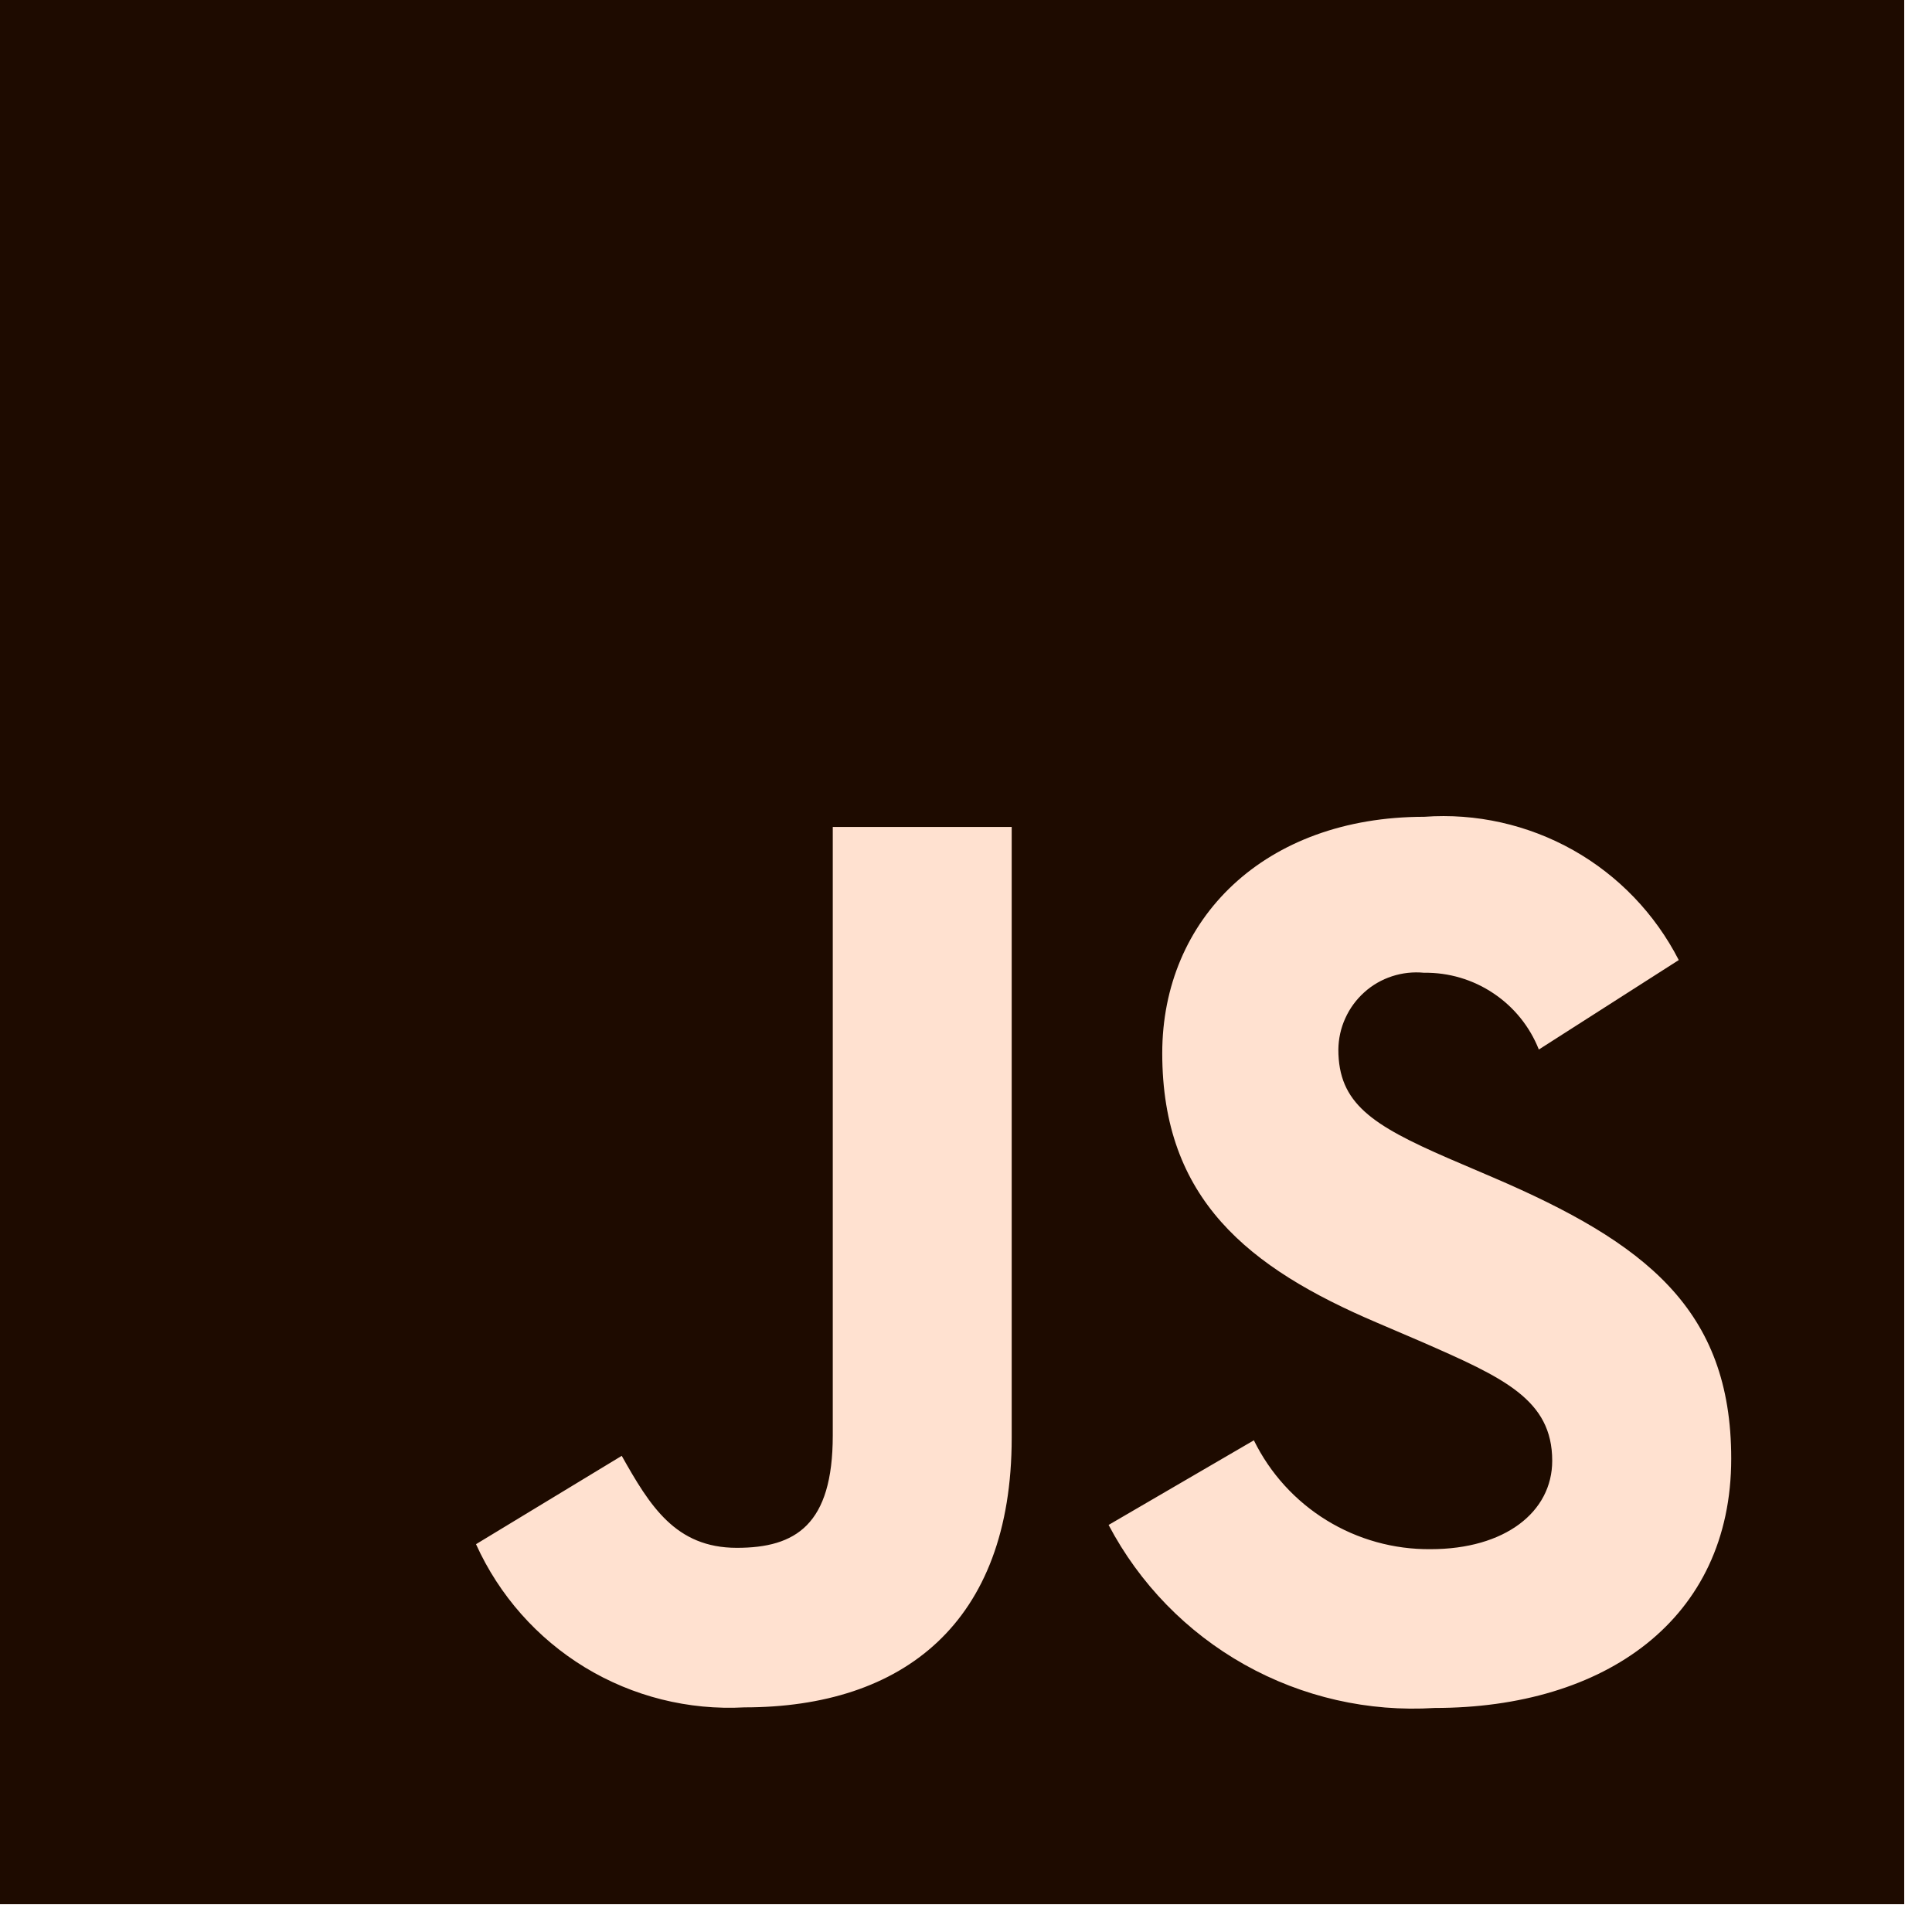 <svg width="26" height="26" viewBox="0 0 26 26" fill="none" xmlns="http://www.w3.org/2000/svg">
<path d="M0 0H25.626V25.626H0V0Z" fill="#1E0B00"/>
<path d="M16.874 19.383C17.092 19.827 17.431 20.2 17.852 20.459C18.273 20.718 18.759 20.853 19.253 20.848C20.251 20.848 20.889 20.349 20.889 19.658C20.889 18.834 20.233 18.54 19.135 18.059L18.533 17.801C16.794 17.061 15.641 16.133 15.641 14.173C15.641 12.367 17.014 10.992 19.167 10.992C19.864 10.941 20.561 11.098 21.17 11.44C21.779 11.783 22.273 12.298 22.592 12.92L20.709 14.124C20.587 13.815 20.373 13.551 20.097 13.367C19.821 13.182 19.495 13.086 19.164 13.091C19.019 13.077 18.872 13.093 18.734 13.138C18.596 13.183 18.468 13.256 18.36 13.354C18.252 13.451 18.165 13.569 18.105 13.702C18.044 13.835 18.013 13.978 18.011 14.124C18.011 14.846 18.459 15.139 19.492 15.588L20.094 15.846C22.141 16.724 23.298 17.618 23.298 19.629C23.298 21.797 21.594 22.985 19.307 22.985C18.416 23.041 17.528 22.839 16.749 22.402C15.97 21.965 15.335 21.312 14.919 20.522L16.874 19.383ZM8.367 19.592C8.745 20.263 9.089 20.83 9.916 20.83C10.707 20.83 11.207 20.521 11.207 19.317V11.129H13.615V19.349C13.615 21.843 12.15 22.977 10.019 22.977C9.265 23.018 8.517 22.831 7.872 22.439C7.228 22.047 6.717 21.469 6.406 20.781L8.367 19.592Z" fill="#FFE1D0"/>
</svg>
